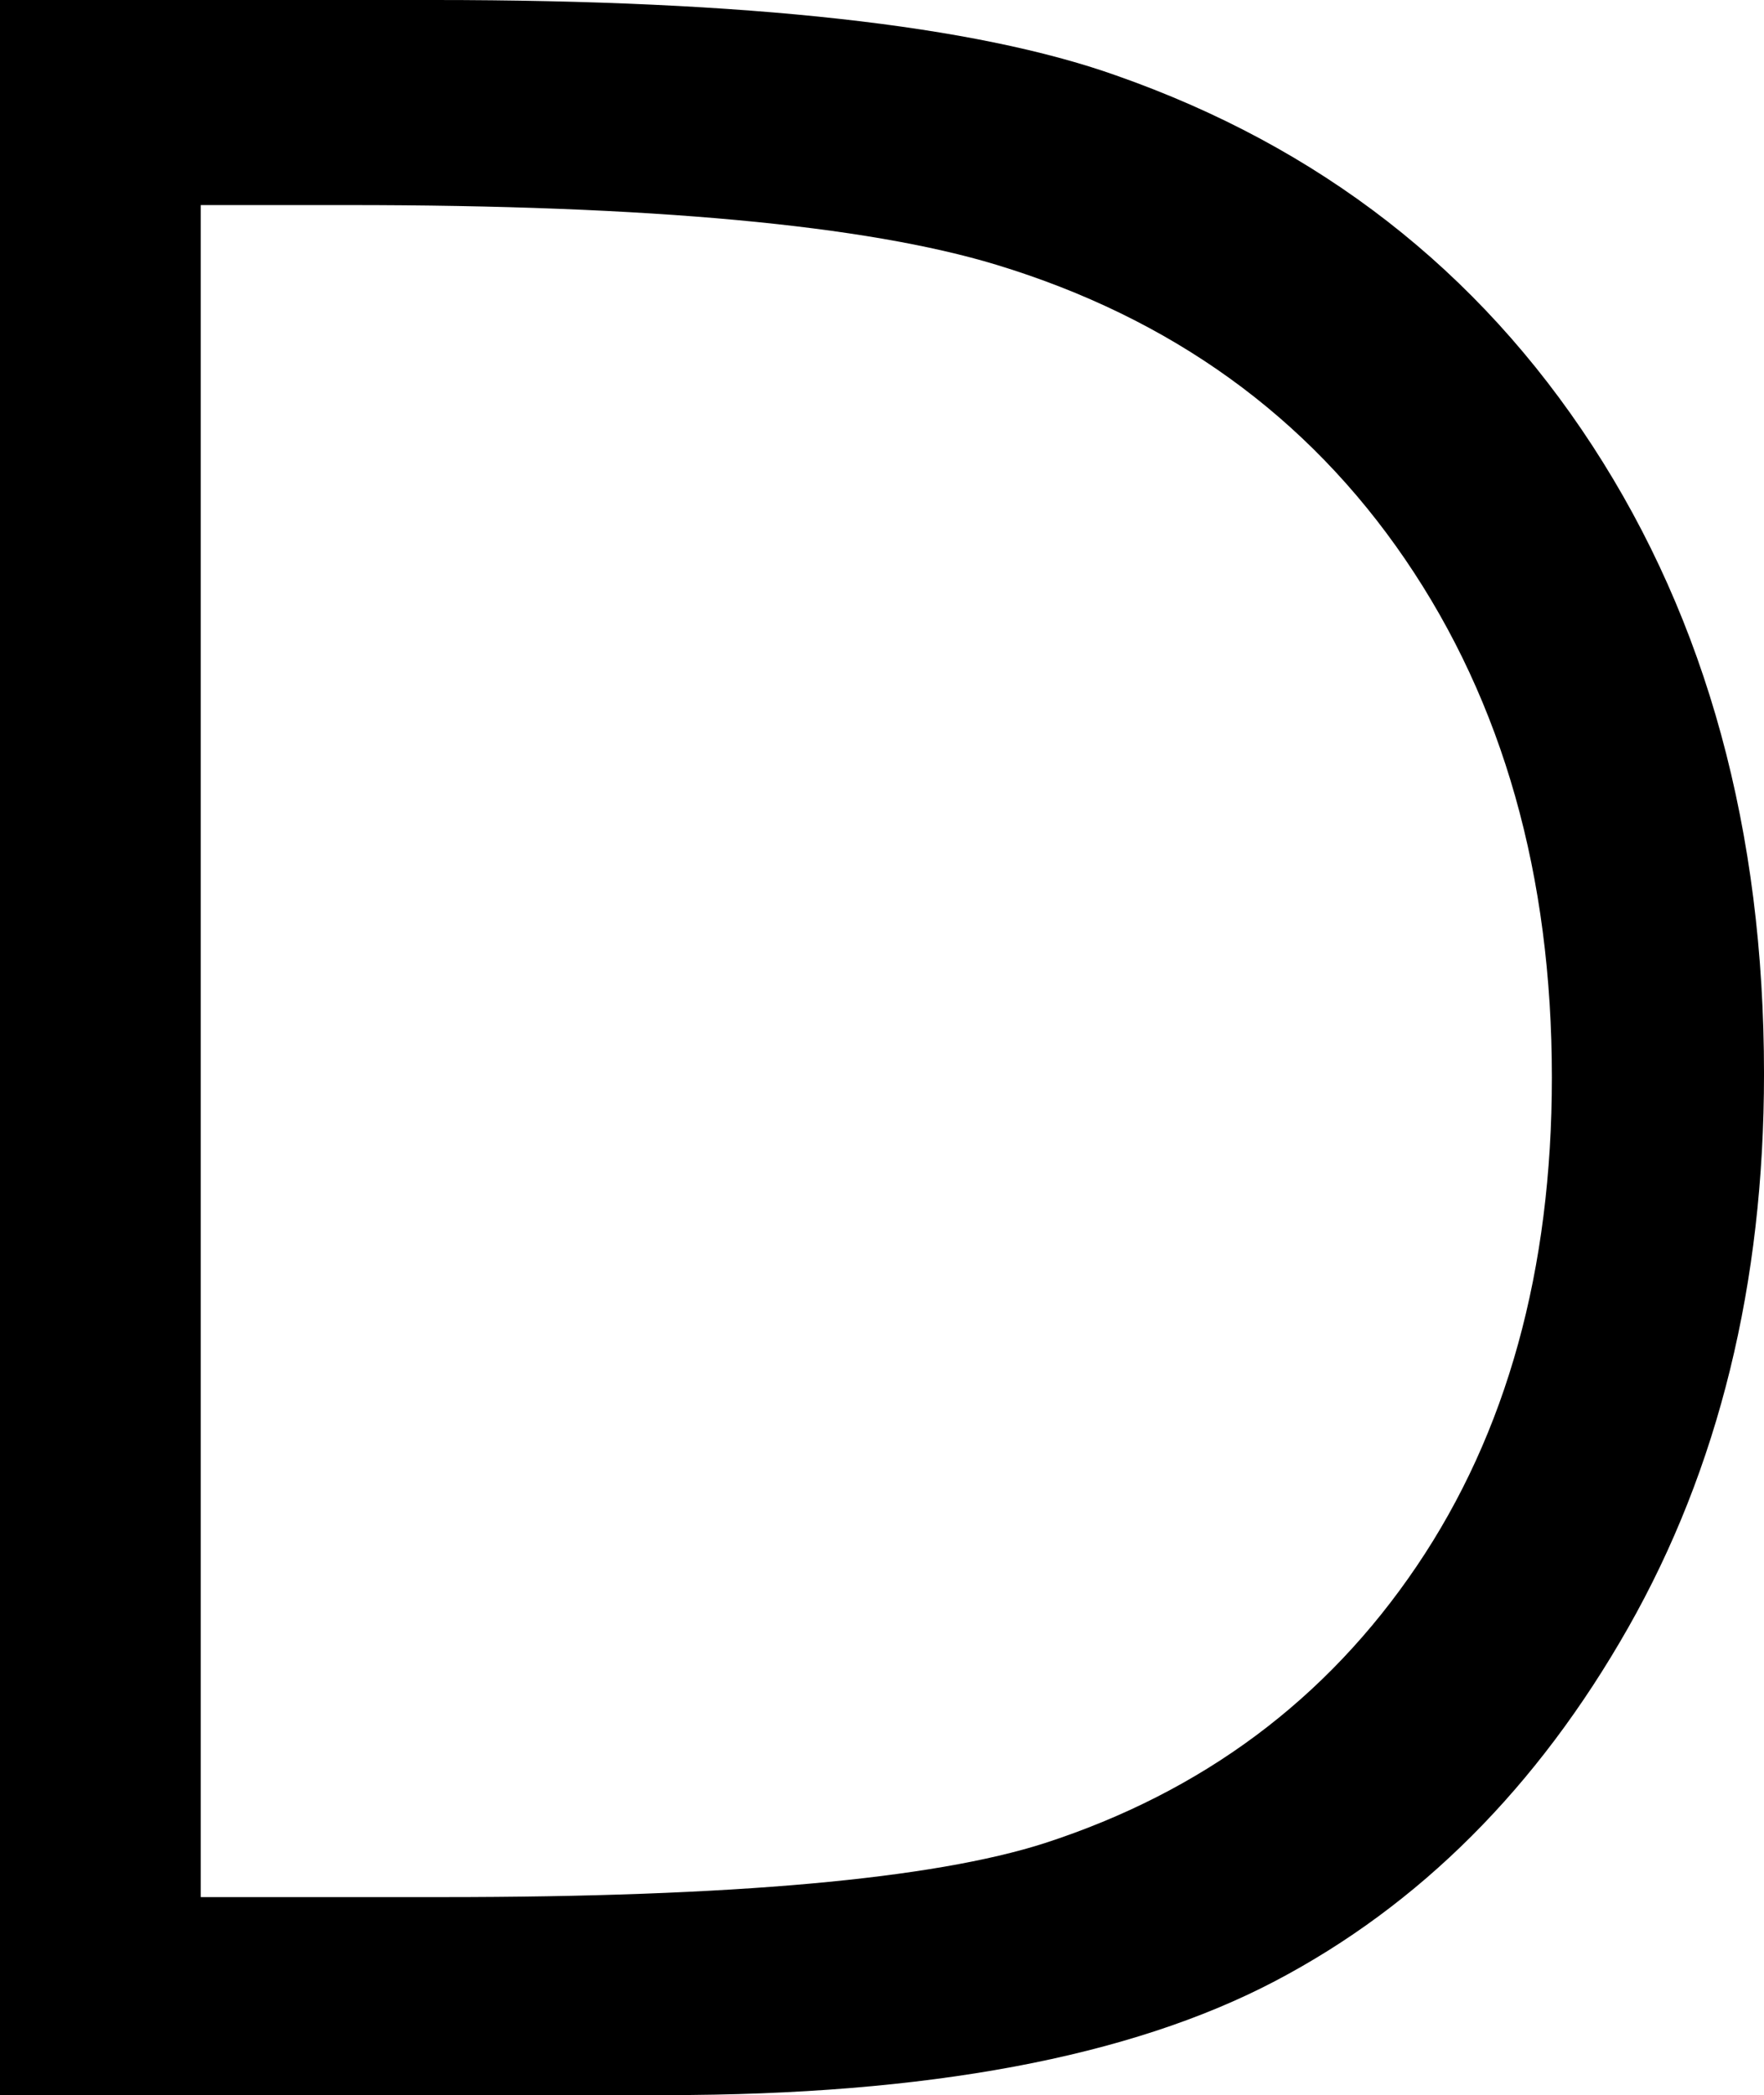 <?xml version="1.0" encoding="utf-8"?>
<!-- Generator: Adobe Illustrator 15.1.0, SVG Export Plug-In . SVG Version: 6.00 Build 0)  -->
<!DOCTYPE svg PUBLIC "-//W3C//DTD SVG 1.1//EN" "http://www.w3.org/Graphics/SVG/1.1/DTD/svg11.dtd">
<svg version="1.1" id="Layer_1" xmlns="http://www.w3.org/2000/svg" xmlns:xlink="http://www.w3.org/1999/xlink" x="0px" y="0px"
	 width="120.996px" height="143.652px" viewBox="0 0 120.996 143.652" enable-background="new 0 0 120.996 143.652"
	 xml:space="preserve">
<g>
	<path d="M0,143.652V0h29.785C51.27,0,66.861,1.726,76.563,5.176c13.931,4.883,24.82,13.347,32.666,25.391
		c7.845,12.045,11.768,26.401,11.768,43.066c0,14.389-3.11,27.051-9.326,37.988c-6.218,10.938-14.292,19.011-24.219,24.219
		c-9.929,5.209-23.845,7.813-41.748,7.813H0z M13.77,130.078h16.602c19.856,0,33.626-1.236,41.309-3.708
		c10.806-3.513,19.302-9.837,25.488-18.977c6.185-9.14,9.277-20.313,9.277-33.518c0-13.855-3.354-25.694-10.059-35.517
		c-6.706-9.822-16.049-16.554-28.027-20.198c-8.984-2.731-23.796-4.099-44.434-4.099H13.77V130.078z"/>
</g>
</svg>
